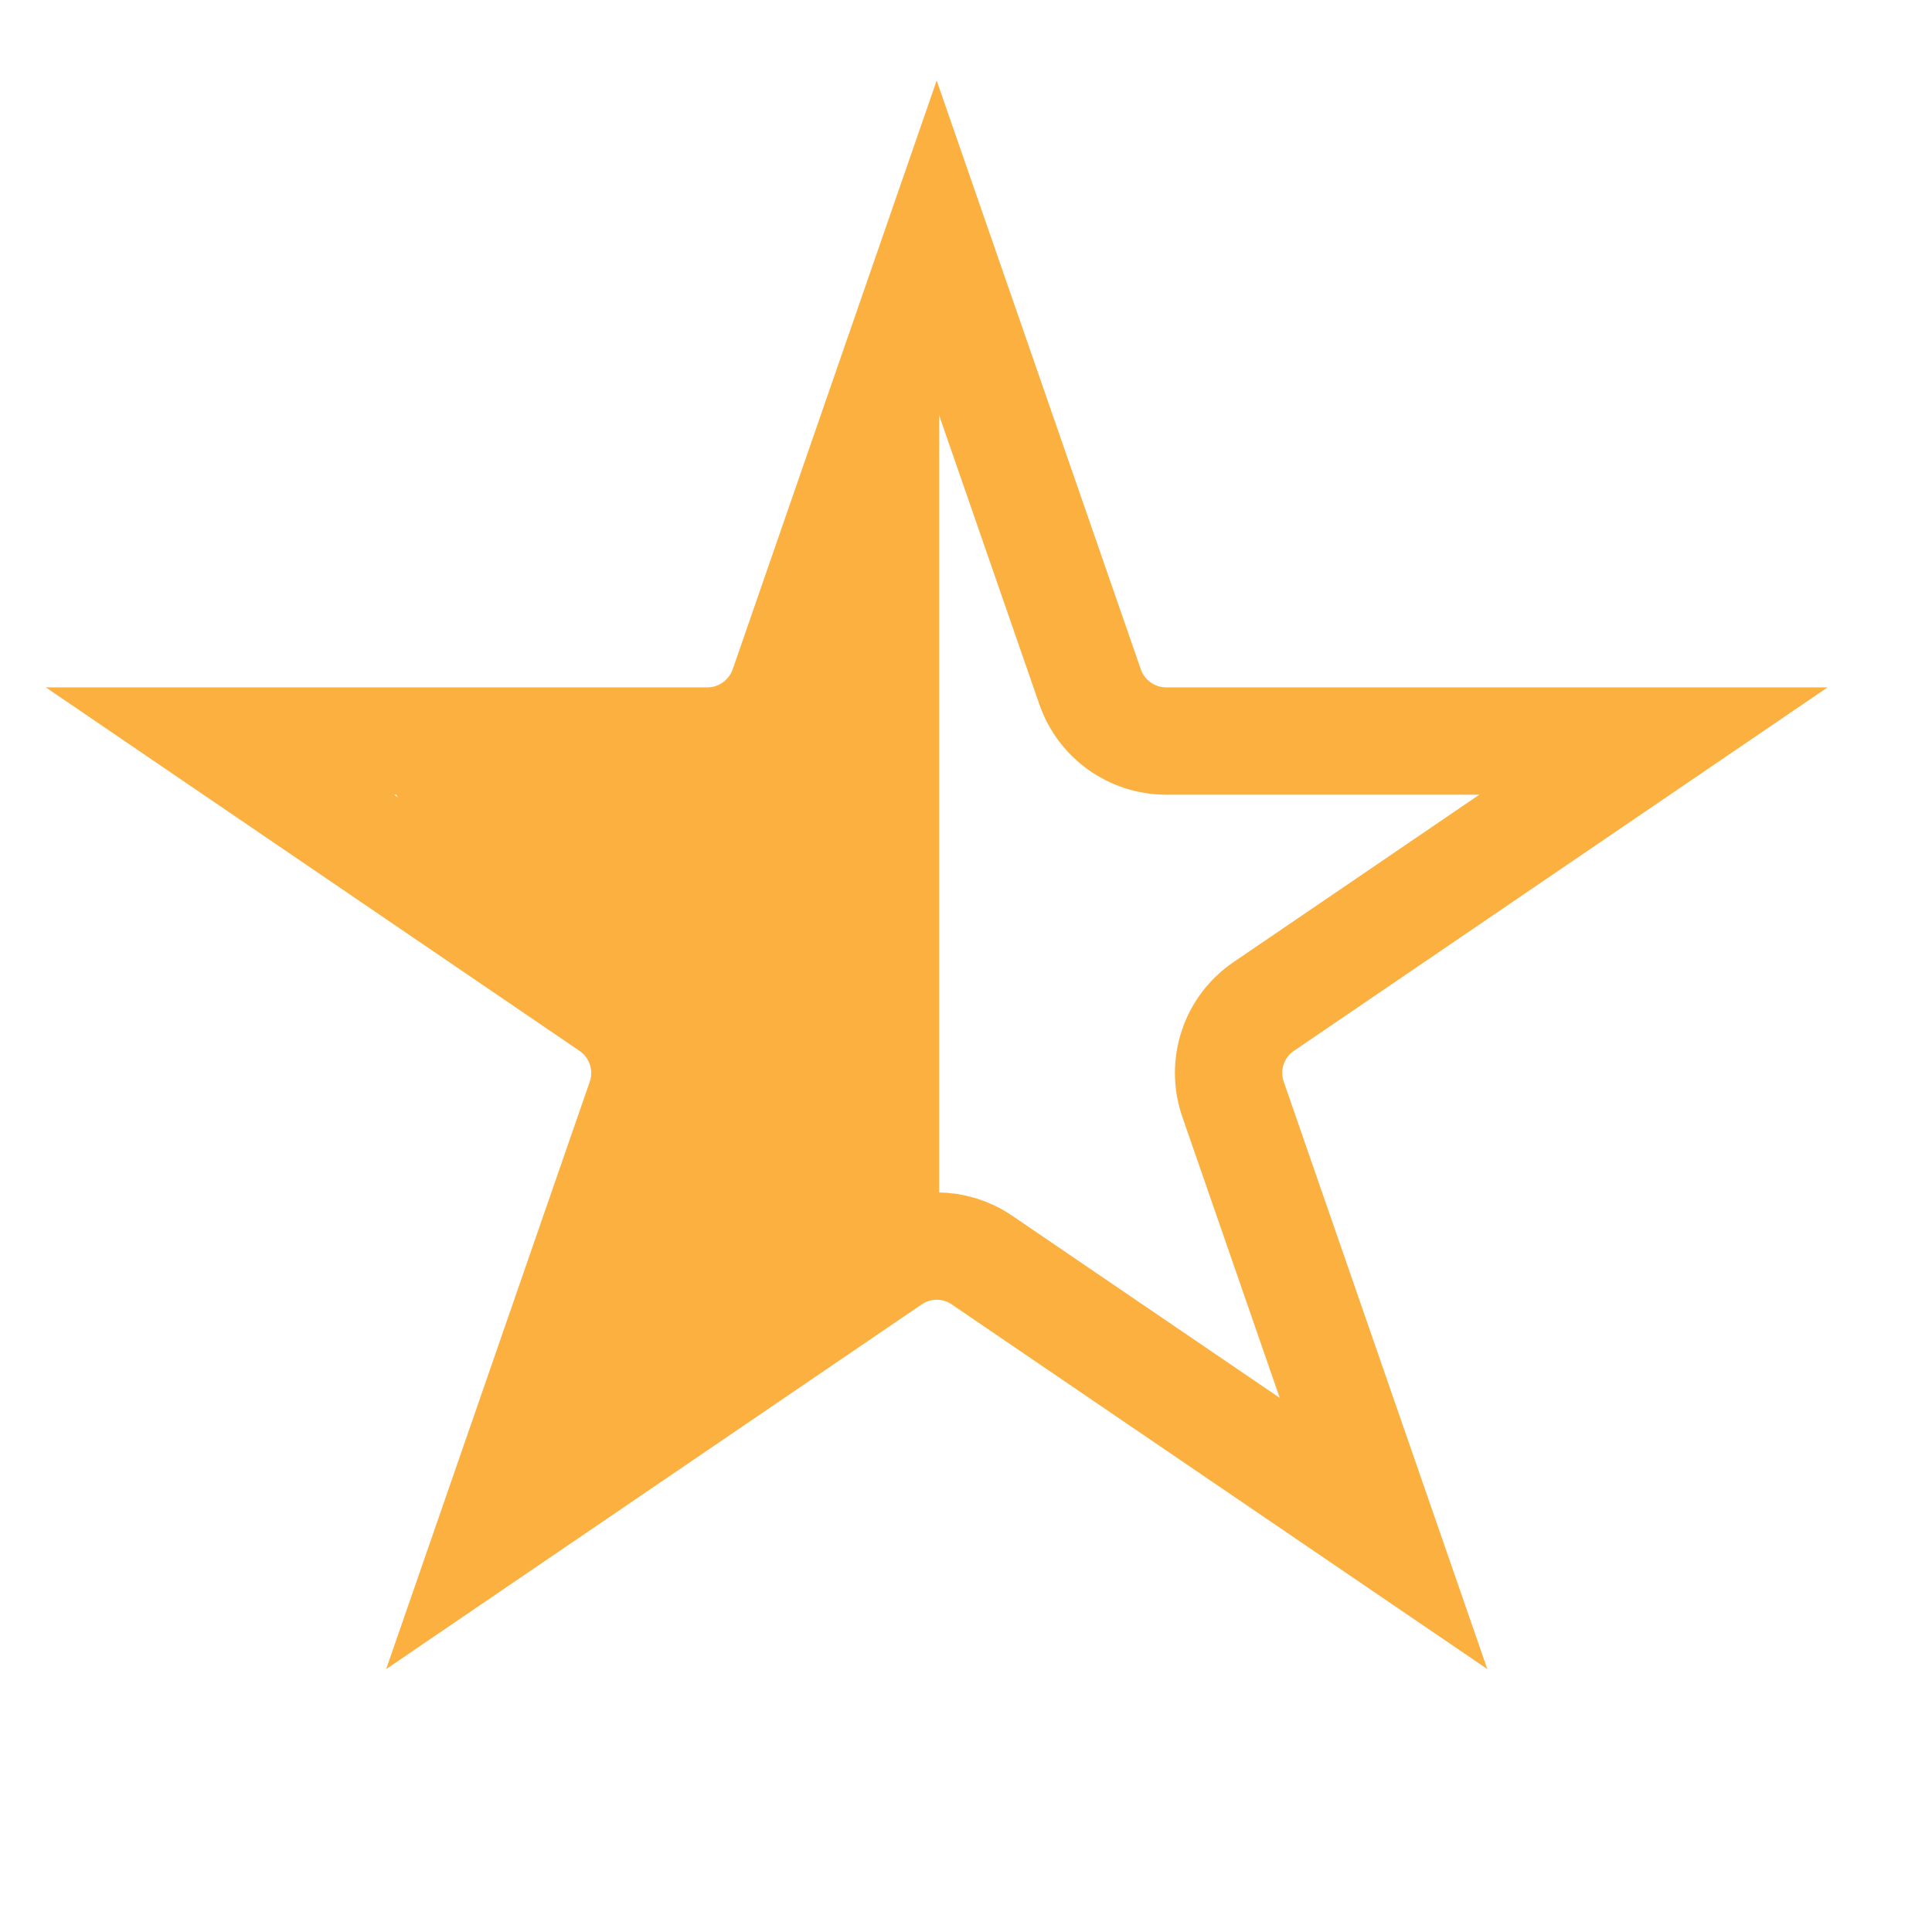<svg width="18" height="18" viewBox="0 0 18 18" fill="none" xmlns="http://www.w3.org/2000/svg">
<path d="M7.299 6.399L8.727 2.277L10.156 6.399C10.261 6.701 10.545 6.904 10.865 6.904H15.405L11.774 9.377C11.494 9.567 11.377 9.922 11.488 10.242L12.89 14.287L9.149 11.74C8.895 11.566 8.56 11.566 8.305 11.74L4.565 14.287L5.967 10.242C6.078 9.922 5.96 9.567 5.68 9.377L2.049 6.904H6.59C6.909 6.904 7.194 6.701 7.299 6.399Z" stroke="#FBB040"/>
<path d="M7.031 6.812L8.75 3.375V11.969L5.344 13.5L6.156 7.281L7.031 6.812Z" fill="#FBB040"/>
<path d="M3.531 7.062H6.844L6.688 9.719L4.125 8.312L3.531 7.062Z" fill="#FBB040"/>
</svg>
